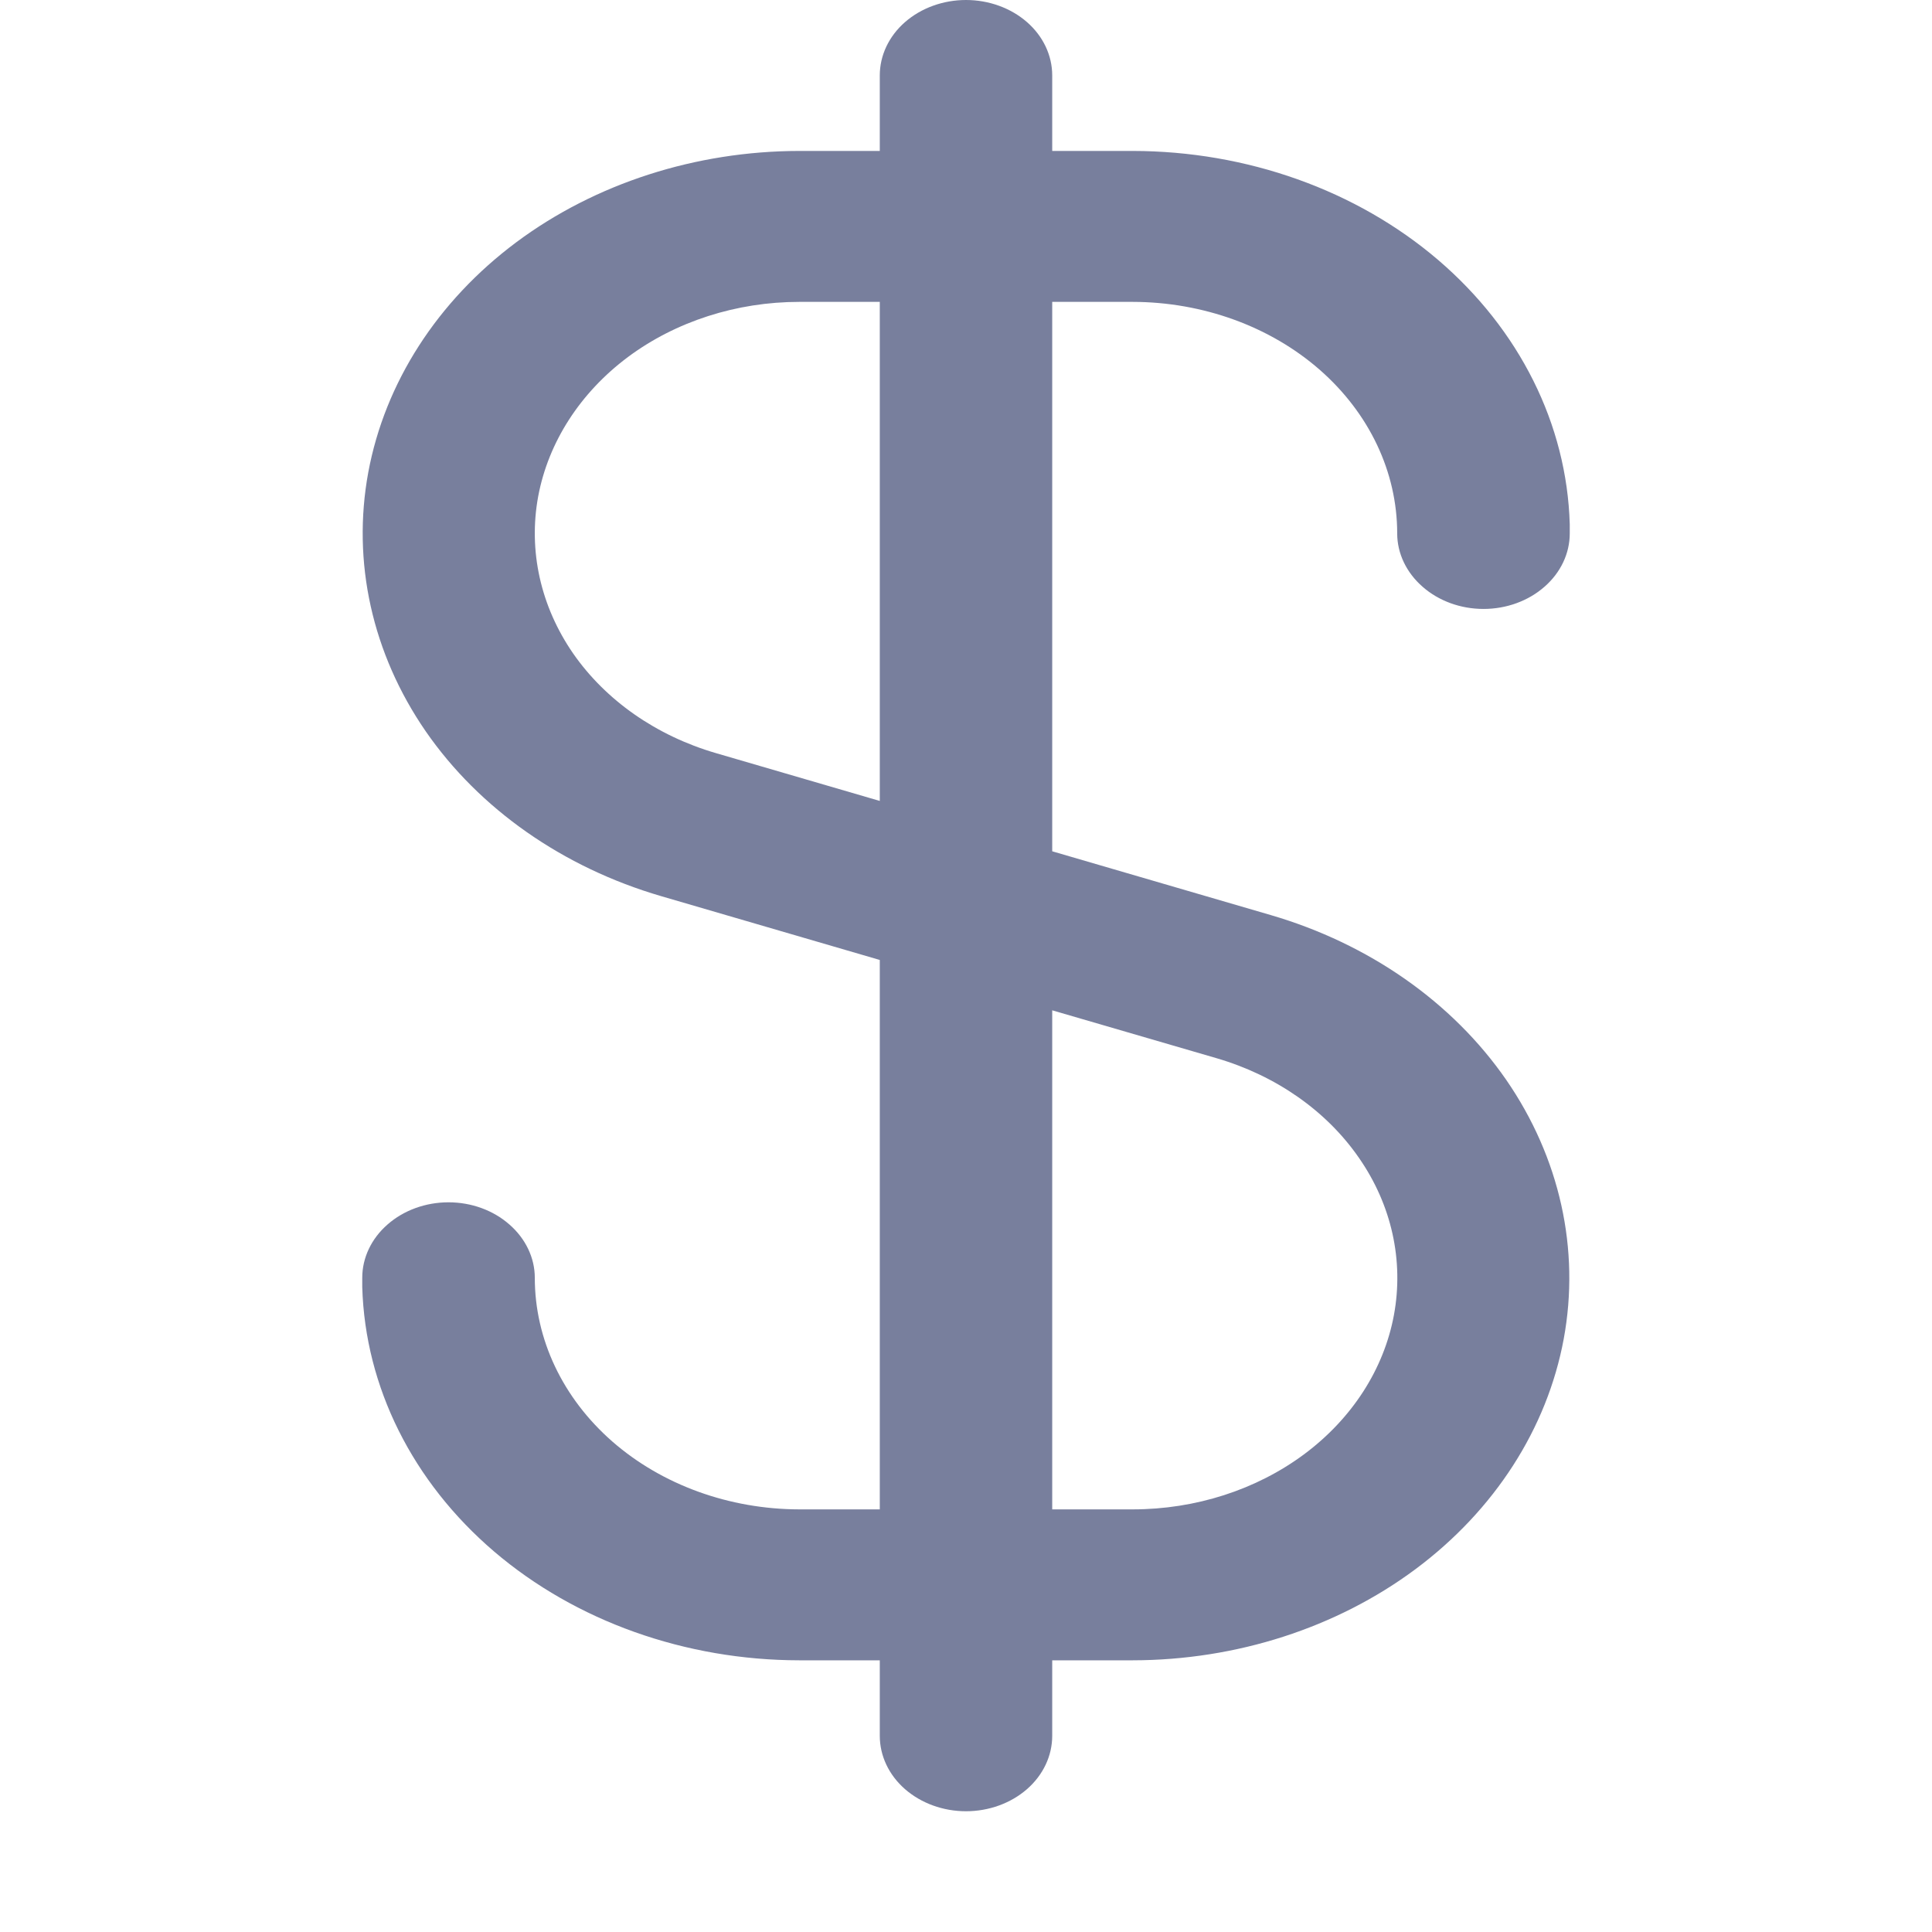 <svg width="16" height="16" viewBox="0 0 16 16" fill="none" xmlns="http://www.w3.org/2000/svg">
<g id="24 / Dolar">
<path id="Icon" d="M9.38 2.5C9.961 2.501 10.518 2.703 10.929 3.062C11.34 3.422 11.571 3.909 11.571 4.418C11.571 4.583 11.647 4.742 11.781 4.859C11.915 4.977 12.096 5.043 12.286 5.043C12.475 5.043 12.657 4.977 12.791 4.859C12.925 4.742 13 4.583 13 4.418V4.375C13 4.363 13 4.353 13 4.341C12.976 3.514 12.584 2.729 11.908 2.151C11.232 1.574 10.325 1.251 9.38 1.25H8.714V0.625C8.714 0.459 8.639 0.3 8.505 0.183C8.371 0.066 8.189 0 8 0C7.811 0 7.629 0.066 7.495 0.183C7.361 0.3 7.286 0.459 7.286 0.625V1.25H6.62C5.761 1.251 4.93 1.519 4.276 2.006C3.622 2.494 3.188 3.169 3.05 3.911C2.913 4.653 3.082 5.413 3.526 6.057C3.971 6.7 4.662 7.184 5.477 7.422L7.286 7.95V12.5H6.62C6.039 12.499 5.482 12.297 5.071 11.938C4.66 11.578 4.429 11.091 4.429 10.582C4.429 10.417 4.353 10.258 4.219 10.141C4.085 10.023 3.904 9.957 3.714 9.957C3.525 9.957 3.343 10.023 3.209 10.141C3.075 10.258 3 10.417 3 10.582V10.625C3 10.637 3 10.648 3 10.659C3.024 11.486 3.416 12.271 4.092 12.849C4.768 13.426 5.675 13.749 6.62 13.75H7.286V14.375C7.286 14.541 7.361 14.7 7.495 14.817C7.629 14.934 7.811 15 8 15C8.189 15 8.371 14.934 8.505 14.817C8.639 14.7 8.714 14.541 8.714 14.375V13.75H9.38C10.239 13.749 11.07 13.481 11.724 12.994C12.378 12.506 12.812 11.831 12.95 11.089C13.087 10.347 12.918 9.587 12.474 8.943C12.029 8.3 11.338 7.816 10.523 7.578L8.714 7.05V2.5H9.38ZM10.073 8.763C10.567 8.907 10.986 9.2 11.255 9.59C11.525 9.979 11.627 10.44 11.544 10.89C11.461 11.339 11.197 11.748 10.801 12.043C10.404 12.338 9.901 12.5 9.38 12.5H8.714V8.367L10.073 8.763ZM7.286 6.633L5.929 6.237C5.435 6.093 5.016 5.8 4.746 5.411C4.477 5.021 4.374 4.561 4.457 4.111C4.541 3.662 4.804 3.253 5.2 2.957C5.596 2.662 6.1 2.5 6.62 2.5H7.286V6.633Z" fill="#787F9D"/>
</g>
</svg>
